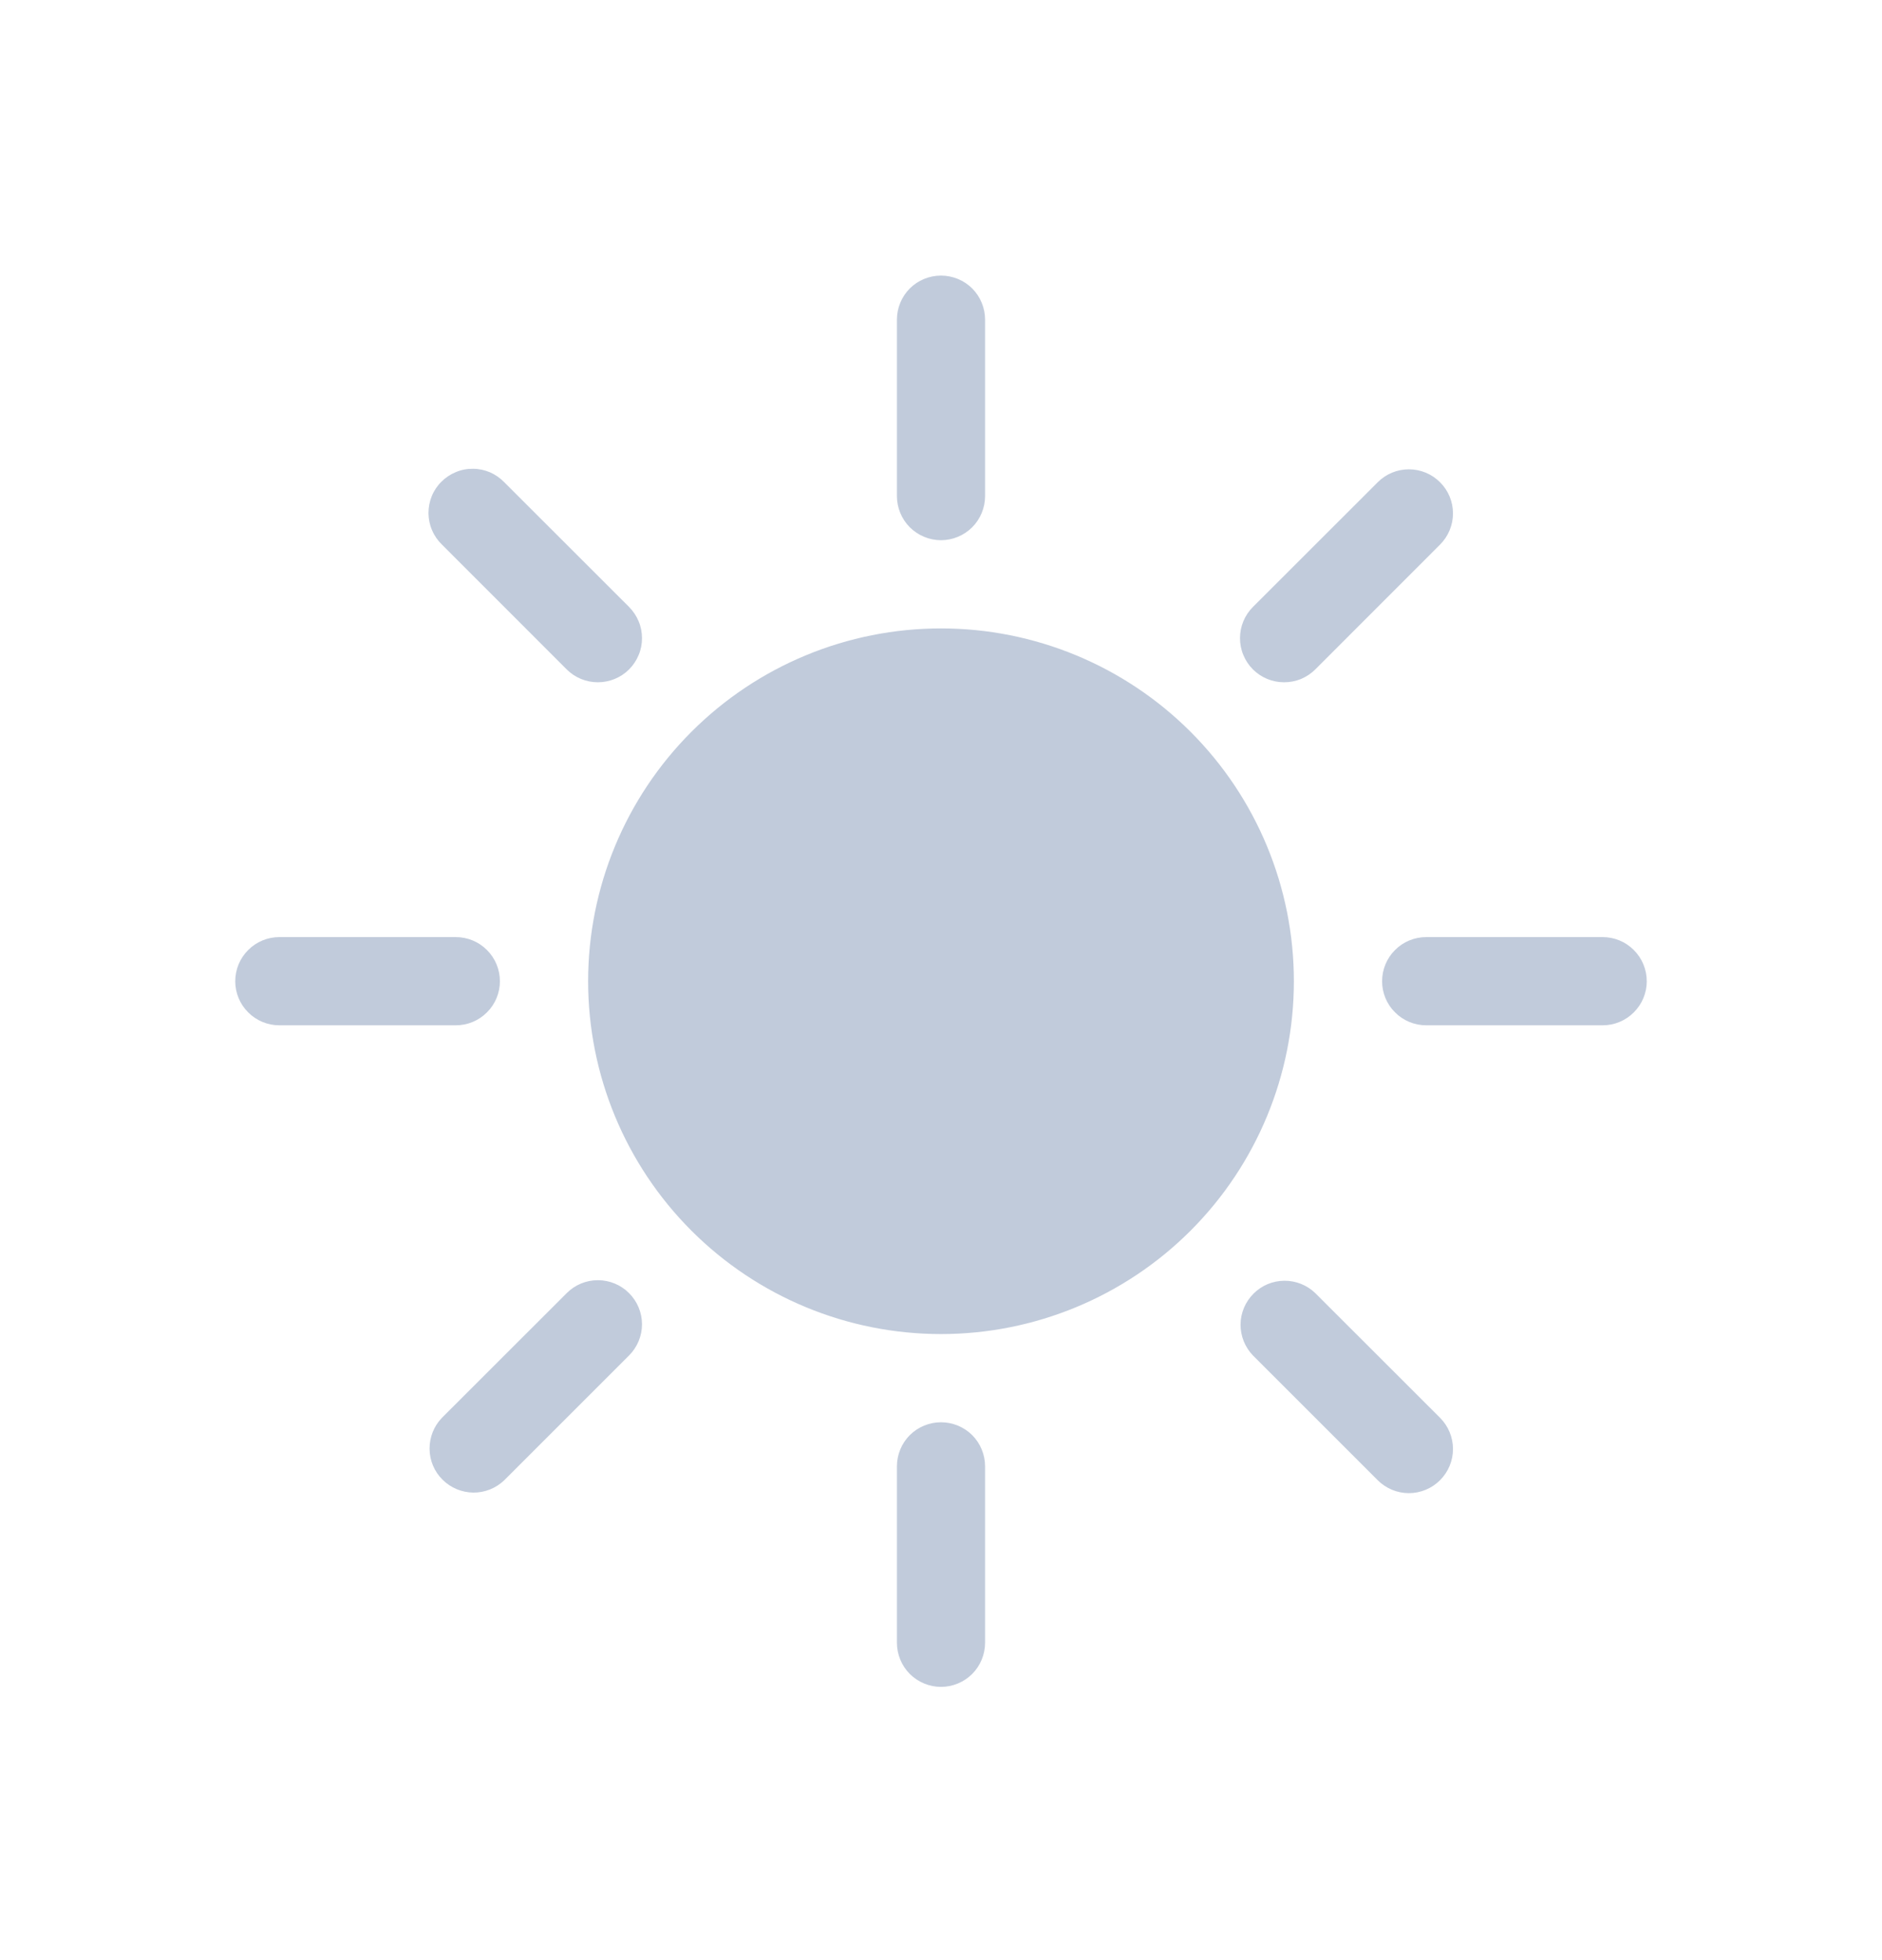 <svg width="24" height="25" viewBox="0 0 24 25" fill="none" xmlns="http://www.w3.org/2000/svg">
<path d="M12 17.015C13.194 17.015 14.338 16.541 15.182 15.697C16.026 14.853 16.5 13.708 16.5 12.515C16.5 11.321 16.026 10.177 15.182 9.333C14.338 8.489 13.194 8.015 12 8.015C10.806 8.015 9.662 8.489 8.818 9.333C7.974 10.177 7.5 11.321 7.5 12.515C7.5 13.708 7.974 14.853 8.818 15.697C9.662 16.541 10.806 17.015 12 17.015ZM12 3.515C12.149 3.515 12.292 3.574 12.398 3.679C12.503 3.785 12.562 3.928 12.562 4.077V6.327C12.562 6.476 12.503 6.619 12.398 6.725C12.292 6.83 12.149 6.89 12 6.89C11.851 6.89 11.708 6.83 11.602 6.725C11.497 6.619 11.438 6.476 11.438 6.327V4.077C11.438 3.928 11.497 3.785 11.602 3.679C11.708 3.574 11.851 3.515 12 3.515ZM12 18.14C12.149 18.14 12.292 18.199 12.398 18.304C12.503 18.41 12.562 18.553 12.562 18.702V20.952C12.562 21.101 12.503 21.244 12.398 21.35C12.292 21.455 12.149 21.515 12 21.515C11.851 21.515 11.708 21.455 11.602 21.35C11.497 21.244 11.438 21.101 11.438 20.952V18.702C11.438 18.553 11.497 18.41 11.602 18.304C11.708 18.199 11.851 18.14 12 18.14ZM21 12.515C21 12.664 20.941 12.807 20.835 12.912C20.73 13.018 20.587 13.077 20.438 13.077H18.188C18.038 13.077 17.895 13.018 17.79 12.912C17.684 12.807 17.625 12.664 17.625 12.515C17.625 12.366 17.684 12.222 17.79 12.117C17.895 12.011 18.038 11.952 18.188 11.952H20.438C20.587 11.952 20.73 12.011 20.835 12.117C20.941 12.222 21 12.366 21 12.515ZM6.375 12.515C6.375 12.664 6.316 12.807 6.21 12.912C6.105 13.018 5.962 13.077 5.812 13.077H3.562C3.413 13.077 3.27 13.018 3.165 12.912C3.059 12.807 3 12.664 3 12.515C3 12.366 3.059 12.222 3.165 12.117C3.27 12.011 3.413 11.952 3.562 11.952H5.812C5.962 11.952 6.105 12.011 6.21 12.117C6.316 12.222 6.375 12.366 6.375 12.515ZM18.364 6.151C18.47 6.256 18.529 6.399 18.529 6.548C18.529 6.697 18.47 6.84 18.364 6.946L16.773 8.538C16.721 8.59 16.659 8.631 16.591 8.66C16.522 8.688 16.449 8.702 16.375 8.702C16.226 8.702 16.083 8.643 15.977 8.537C15.925 8.485 15.884 8.423 15.856 8.355C15.827 8.286 15.813 8.213 15.813 8.139C15.813 7.99 15.872 7.847 15.978 7.741L17.569 6.151C17.674 6.045 17.817 5.986 17.966 5.986C18.116 5.986 18.259 6.045 18.364 6.151ZM8.022 16.493C8.127 16.598 8.187 16.741 8.187 16.89C8.187 17.04 8.127 17.183 8.022 17.288L6.431 18.879C6.325 18.981 6.183 19.038 6.036 19.037C5.888 19.035 5.747 18.976 5.643 18.872C5.538 18.768 5.479 18.627 5.478 18.479C5.477 18.332 5.533 18.189 5.636 18.083L7.227 16.493C7.332 16.387 7.475 16.328 7.624 16.328C7.773 16.328 7.917 16.387 8.022 16.493ZM18.364 18.879C18.259 18.984 18.116 19.044 17.966 19.044C17.817 19.044 17.674 18.984 17.569 18.879L15.978 17.288C15.876 17.182 15.819 17.04 15.82 16.892C15.821 16.745 15.881 16.604 15.985 16.5C16.089 16.395 16.23 16.336 16.378 16.335C16.525 16.334 16.667 16.39 16.773 16.493L18.364 18.083C18.47 18.189 18.529 18.332 18.529 18.481C18.529 18.63 18.47 18.773 18.364 18.879ZM8.022 8.538C7.917 8.643 7.773 8.702 7.624 8.702C7.475 8.702 7.332 8.643 7.227 8.538L5.636 6.946C5.582 6.894 5.539 6.832 5.51 6.763C5.48 6.695 5.465 6.621 5.464 6.546C5.464 6.471 5.478 6.397 5.506 6.328C5.534 6.259 5.576 6.196 5.629 6.144C5.682 6.091 5.745 6.049 5.814 6.021C5.883 5.992 5.957 5.978 6.032 5.979C6.106 5.979 6.18 5.995 6.249 6.024C6.317 6.054 6.379 6.097 6.431 6.151L8.022 7.741C8.074 7.794 8.116 7.856 8.144 7.924C8.173 7.992 8.187 8.066 8.187 8.14C8.187 8.214 8.173 8.287 8.144 8.355C8.116 8.423 8.074 8.486 8.022 8.538Z" fill="#C1CBDB"/>
</svg>
